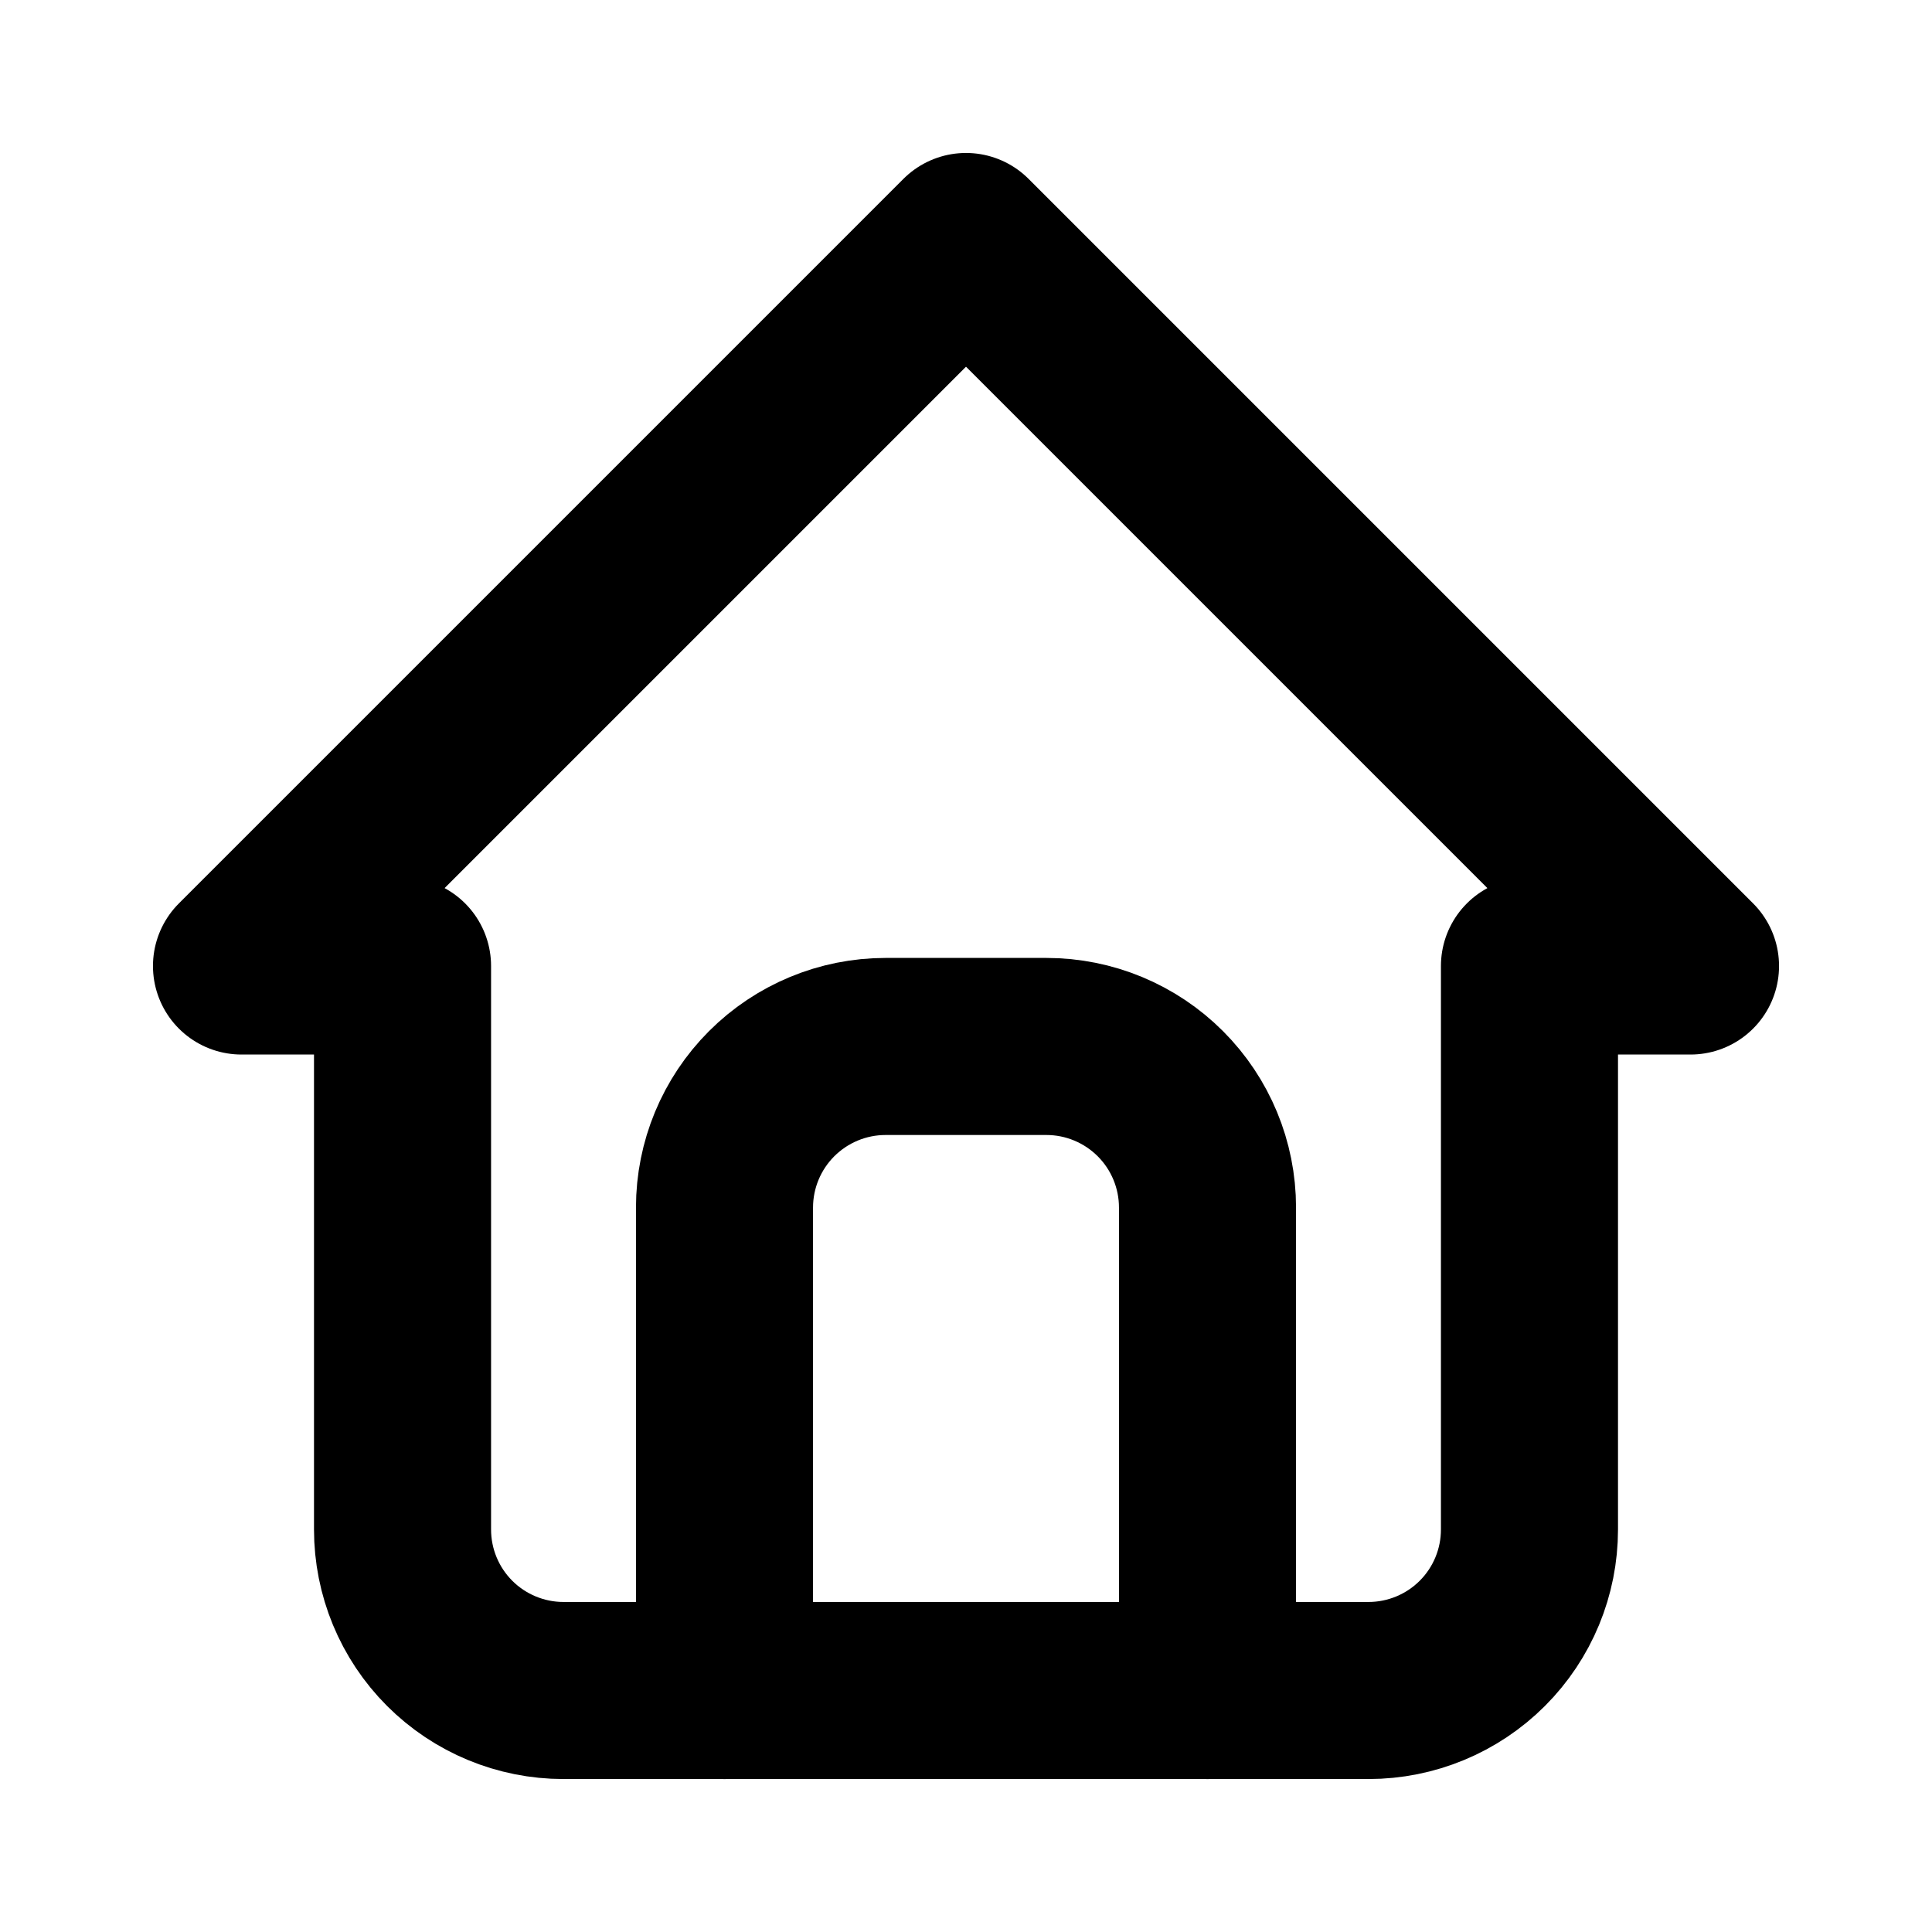 <svg width="20" height="20" viewBox="0 0 20 20" fill="none" xmlns="http://www.w3.org/2000/svg">
<path d="M4.167 10H2.5L10 2.5L17.5 10H15.833M4.167 10V15.833C4.167 16.275 4.342 16.699 4.655 17.012C4.967 17.324 5.391 17.5 5.833 17.5H14.167C14.609 17.5 15.033 17.324 15.345 17.012C15.658 16.699 15.833 16.275 15.833 15.833V10" stroke="hsl(240 5.9% 10%)" stroke-width="1.833" stroke-linecap="round" stroke-linejoin="round"/>
<path d="M7.5 17.5V12.5C7.5 12.058 7.676 11.634 7.988 11.322C8.301 11.009 8.725 10.833 9.167 10.833H10.833C11.275 10.833 11.699 11.009 12.012 11.322C12.324 11.634 12.5 12.058 12.5 12.5V17.5" stroke="hsl(240 5.9% 10%)" stroke-width="1.833" stroke-linecap="round" stroke-linejoin="round"/>
</svg>
